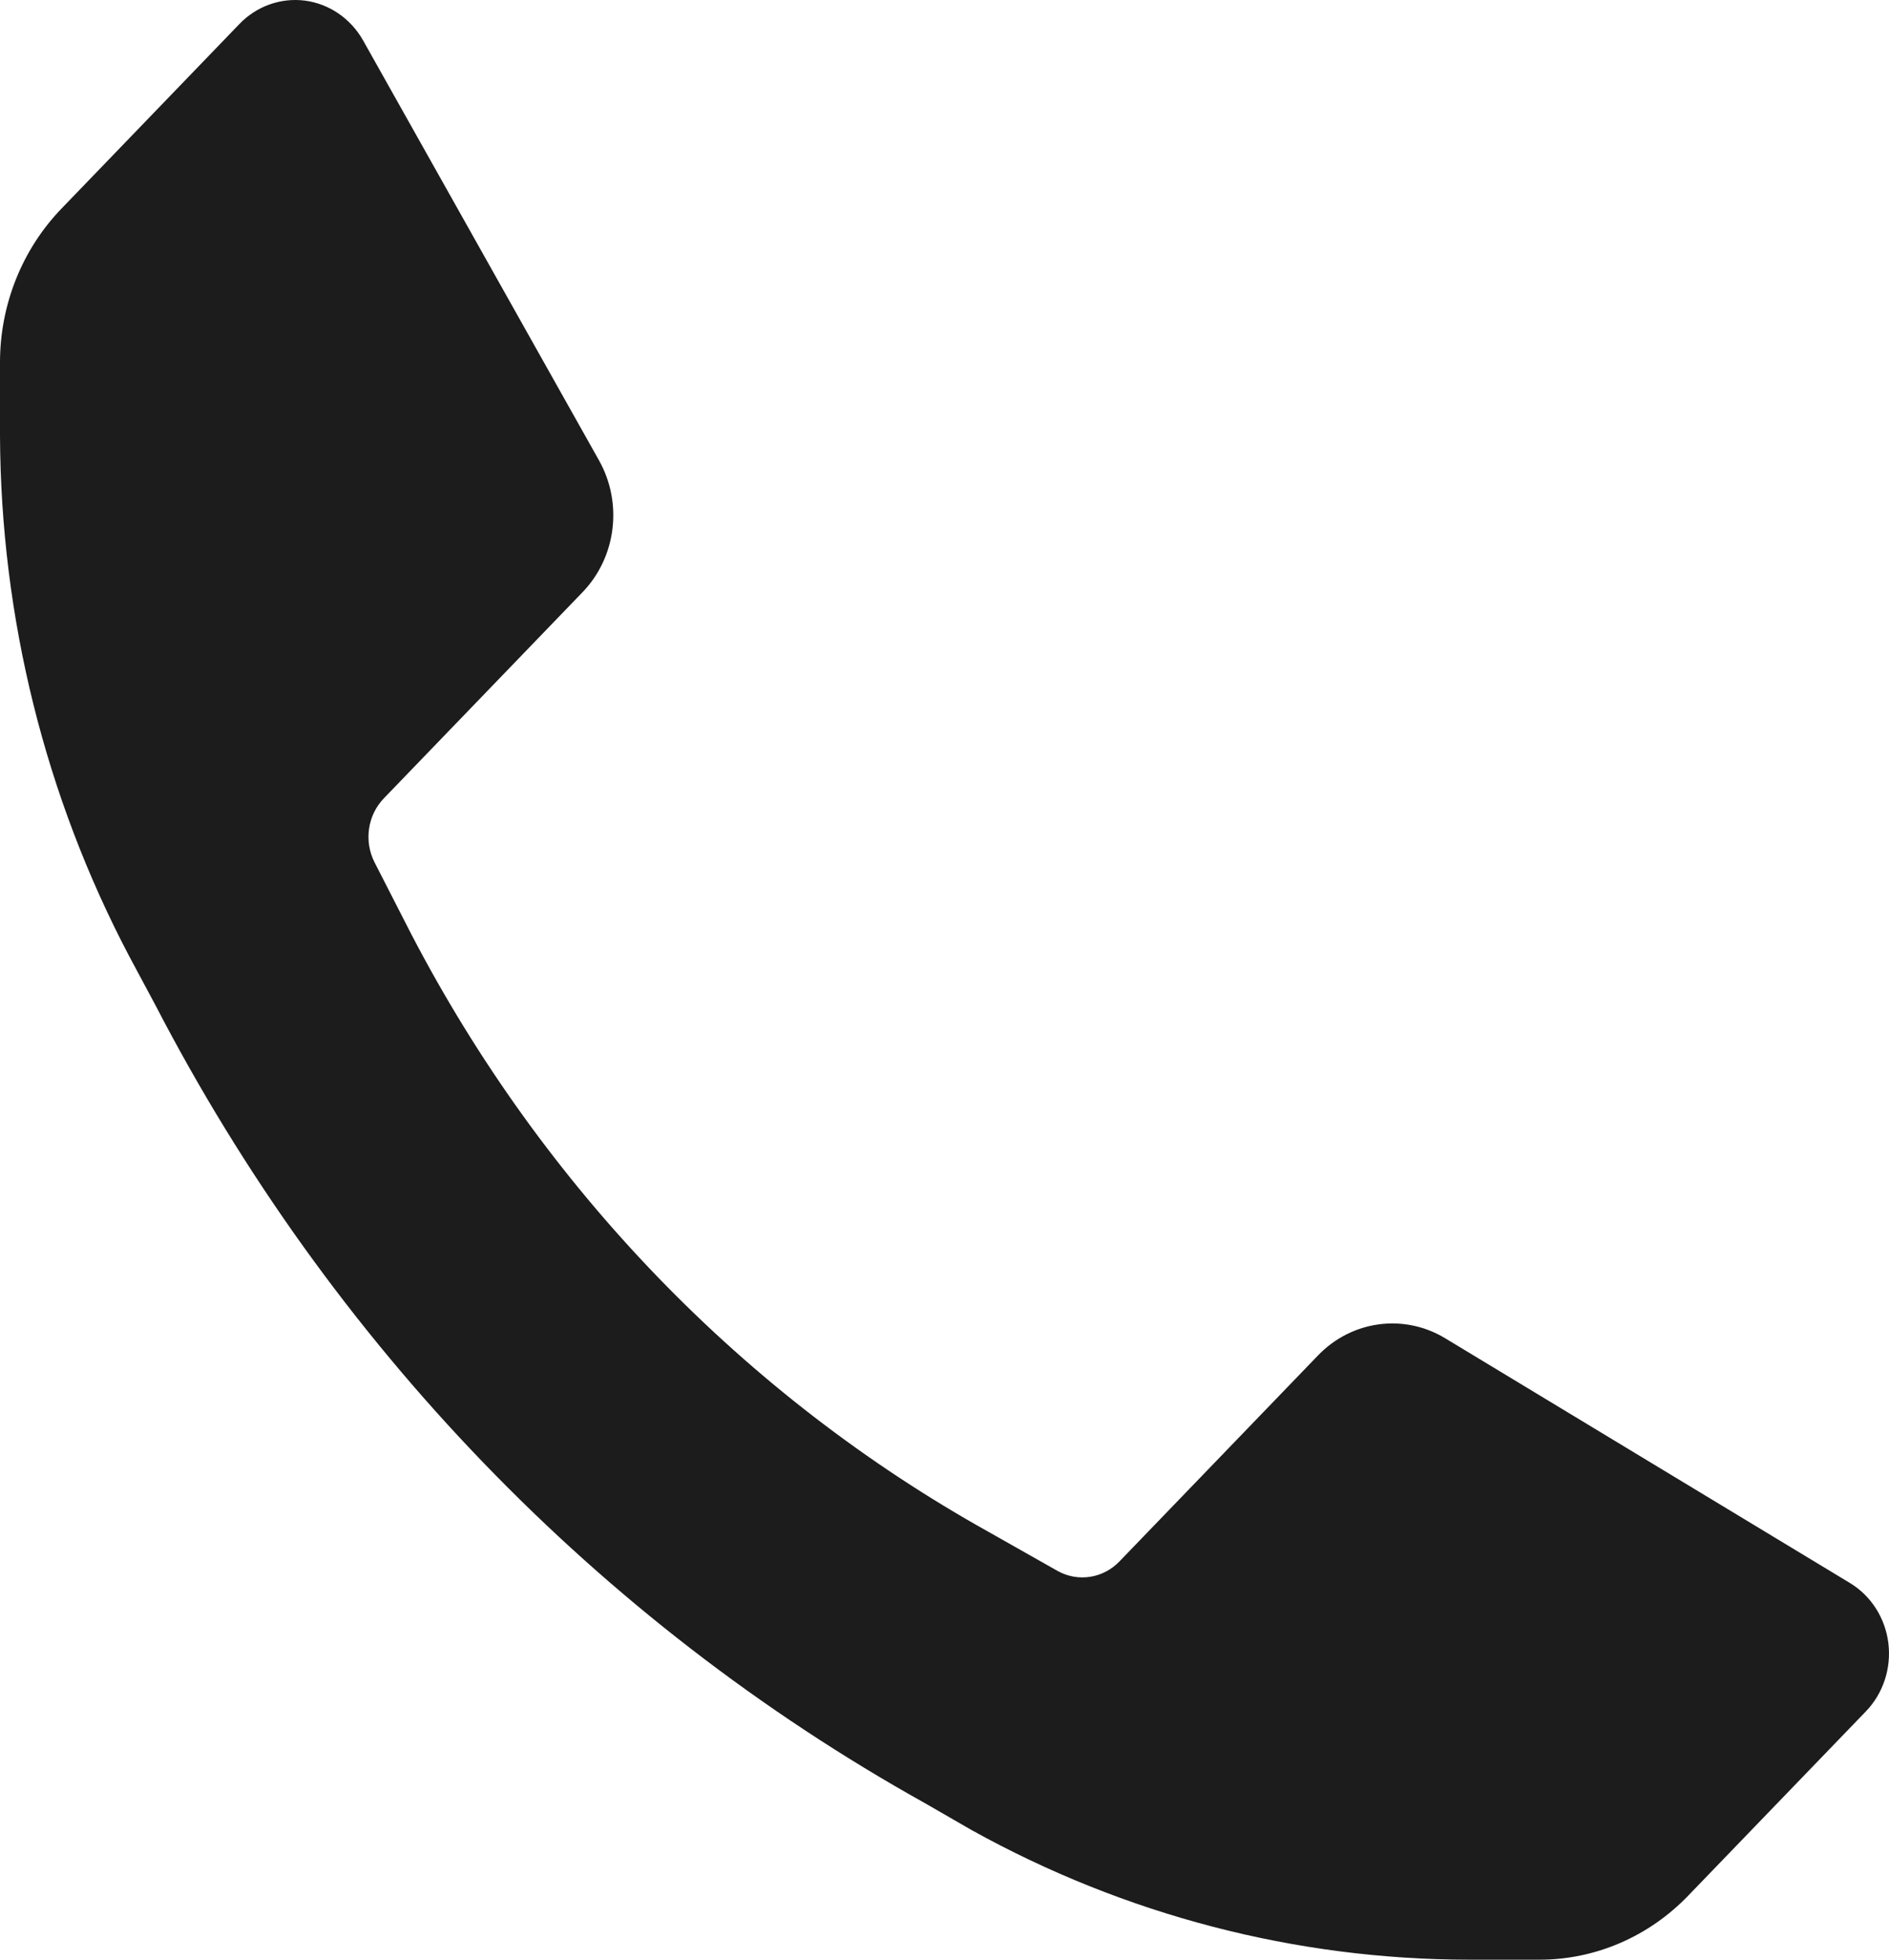 <svg width="27" height="28" viewBox="0 0 27 28" fill="none" xmlns="http://www.w3.org/2000/svg">
<path id="Vector" d="M20.998 28C18.518 27.998 16.076 27.362 13.889 26.149L13.214 25.76C8.55 23.16 4.727 19.195 2.22 14.359L1.845 13.659C0.645 11.378 0.011 8.823 9.32546e-07 6.224V5.182C-0.001 4.353 0.318 3.558 0.885 2.974L3.42 0.345C3.666 0.088 4.013 -0.036 4.36 0.009C4.707 0.055 5.013 0.265 5.19 0.578L8.564 6.582C8.905 7.193 8.807 7.966 8.324 8.464L5.489 11.404C5.254 11.645 5.199 12.018 5.354 12.322L5.879 13.348C7.765 16.97 10.633 19.939 14.129 21.887L15.119 22.447C15.411 22.608 15.771 22.551 16.003 22.307L18.838 19.367C19.319 18.867 20.064 18.765 20.653 19.119L26.442 22.618C26.744 22.801 26.947 23.119 26.991 23.478C27.035 23.838 26.916 24.198 26.668 24.454L24.133 27.082C23.569 27.67 22.802 28.001 22.003 28H20.998Z" fill="#1C1C1C"/>
</svg>
